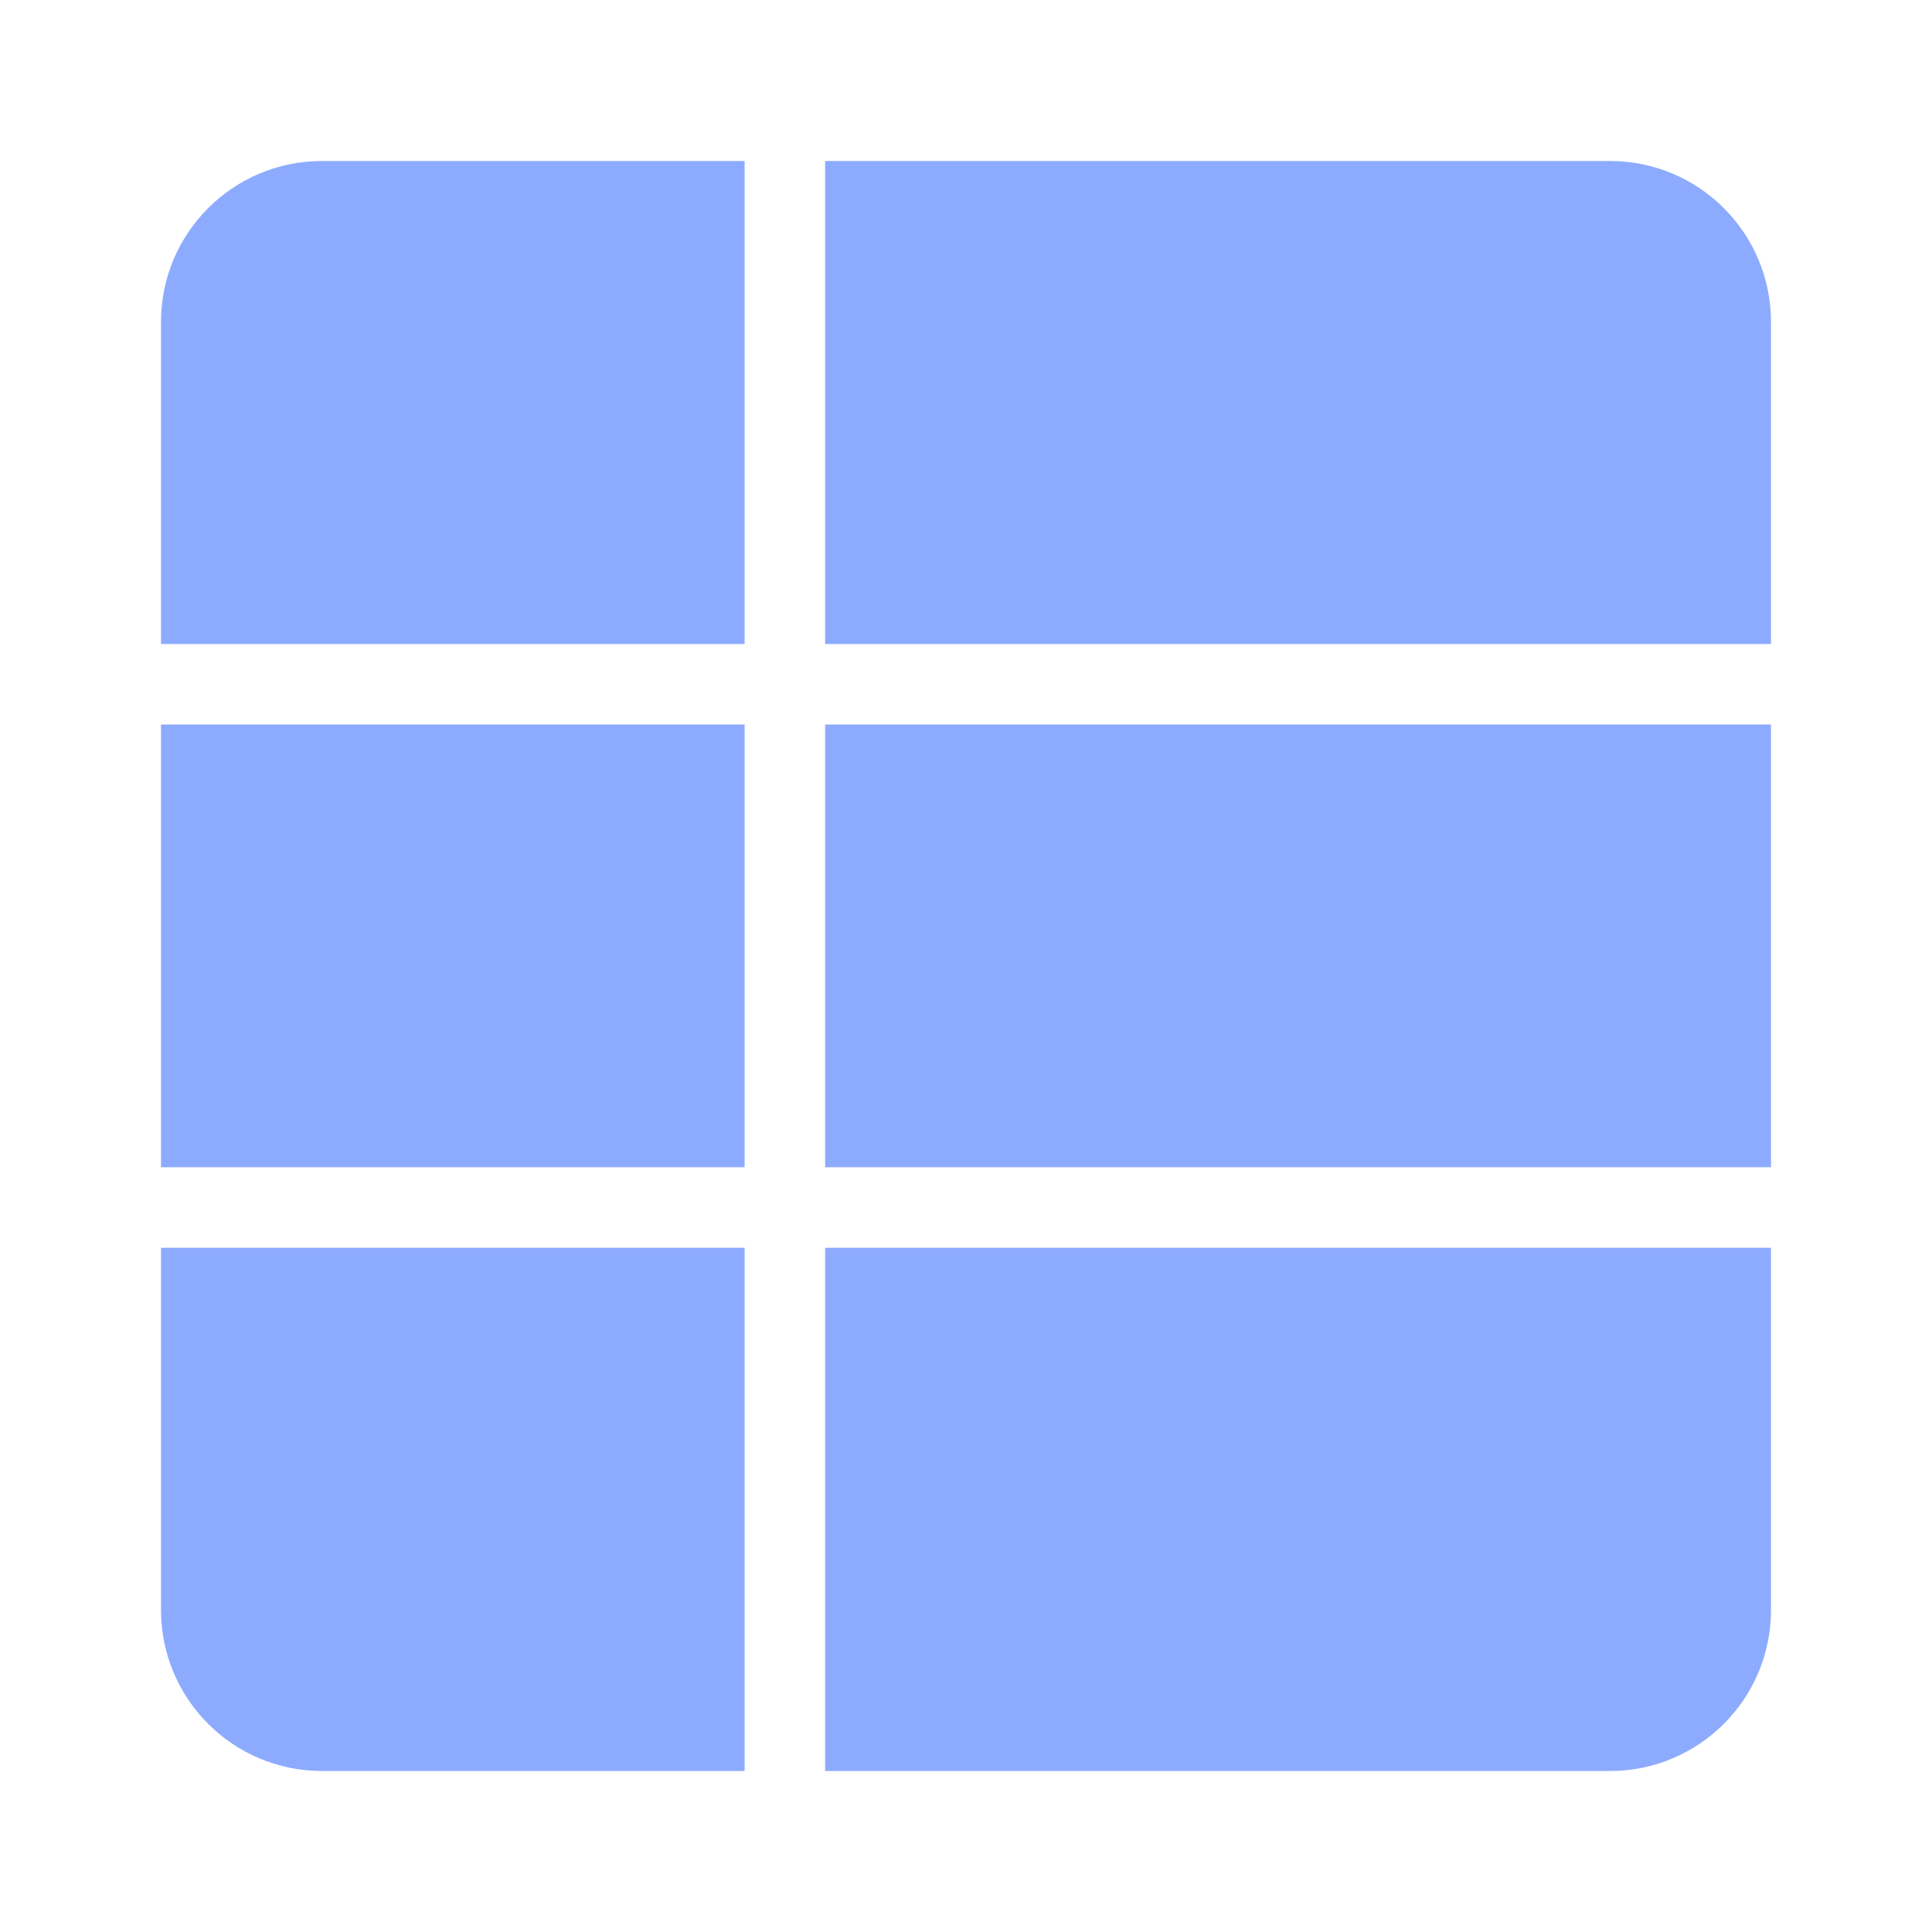 <?xml version="1.0" encoding="UTF-8"?>
<svg xmlns="http://www.w3.org/2000/svg" width="24" height="24" version="1.1" viewBox="0 0 24 24">
  <path fill="#8dabfe" fill-rule="evenodd" stroke="none" stroke-width="1" d="M2,15.5 L9.25,15.5 L9.25,22 L4,22 C2.895,22 2,21.105 2,20 L2,15.5 Z M22,15.5 L22,20 C22,21.105 21.105,22 20,22 L10.25,22 L10.25,15.5 L22,15.5 Z M22,14.5 L10.25,14.5 L10.25,9 L22,9 L22,14.5 Z M2,9 L9.25,9 L9.25,14.5 L2,14.5 L2,9 Z M20,2 C21.105,2 22,2.895 22,4 L22,8 L10.25,8 L10.25,2 L20,2 Z M9.25,8 L2,8 L2,4 C2,2.895 2.895,2 4,2 L9.25,2 L9.25,8 Z"/>
</svg>